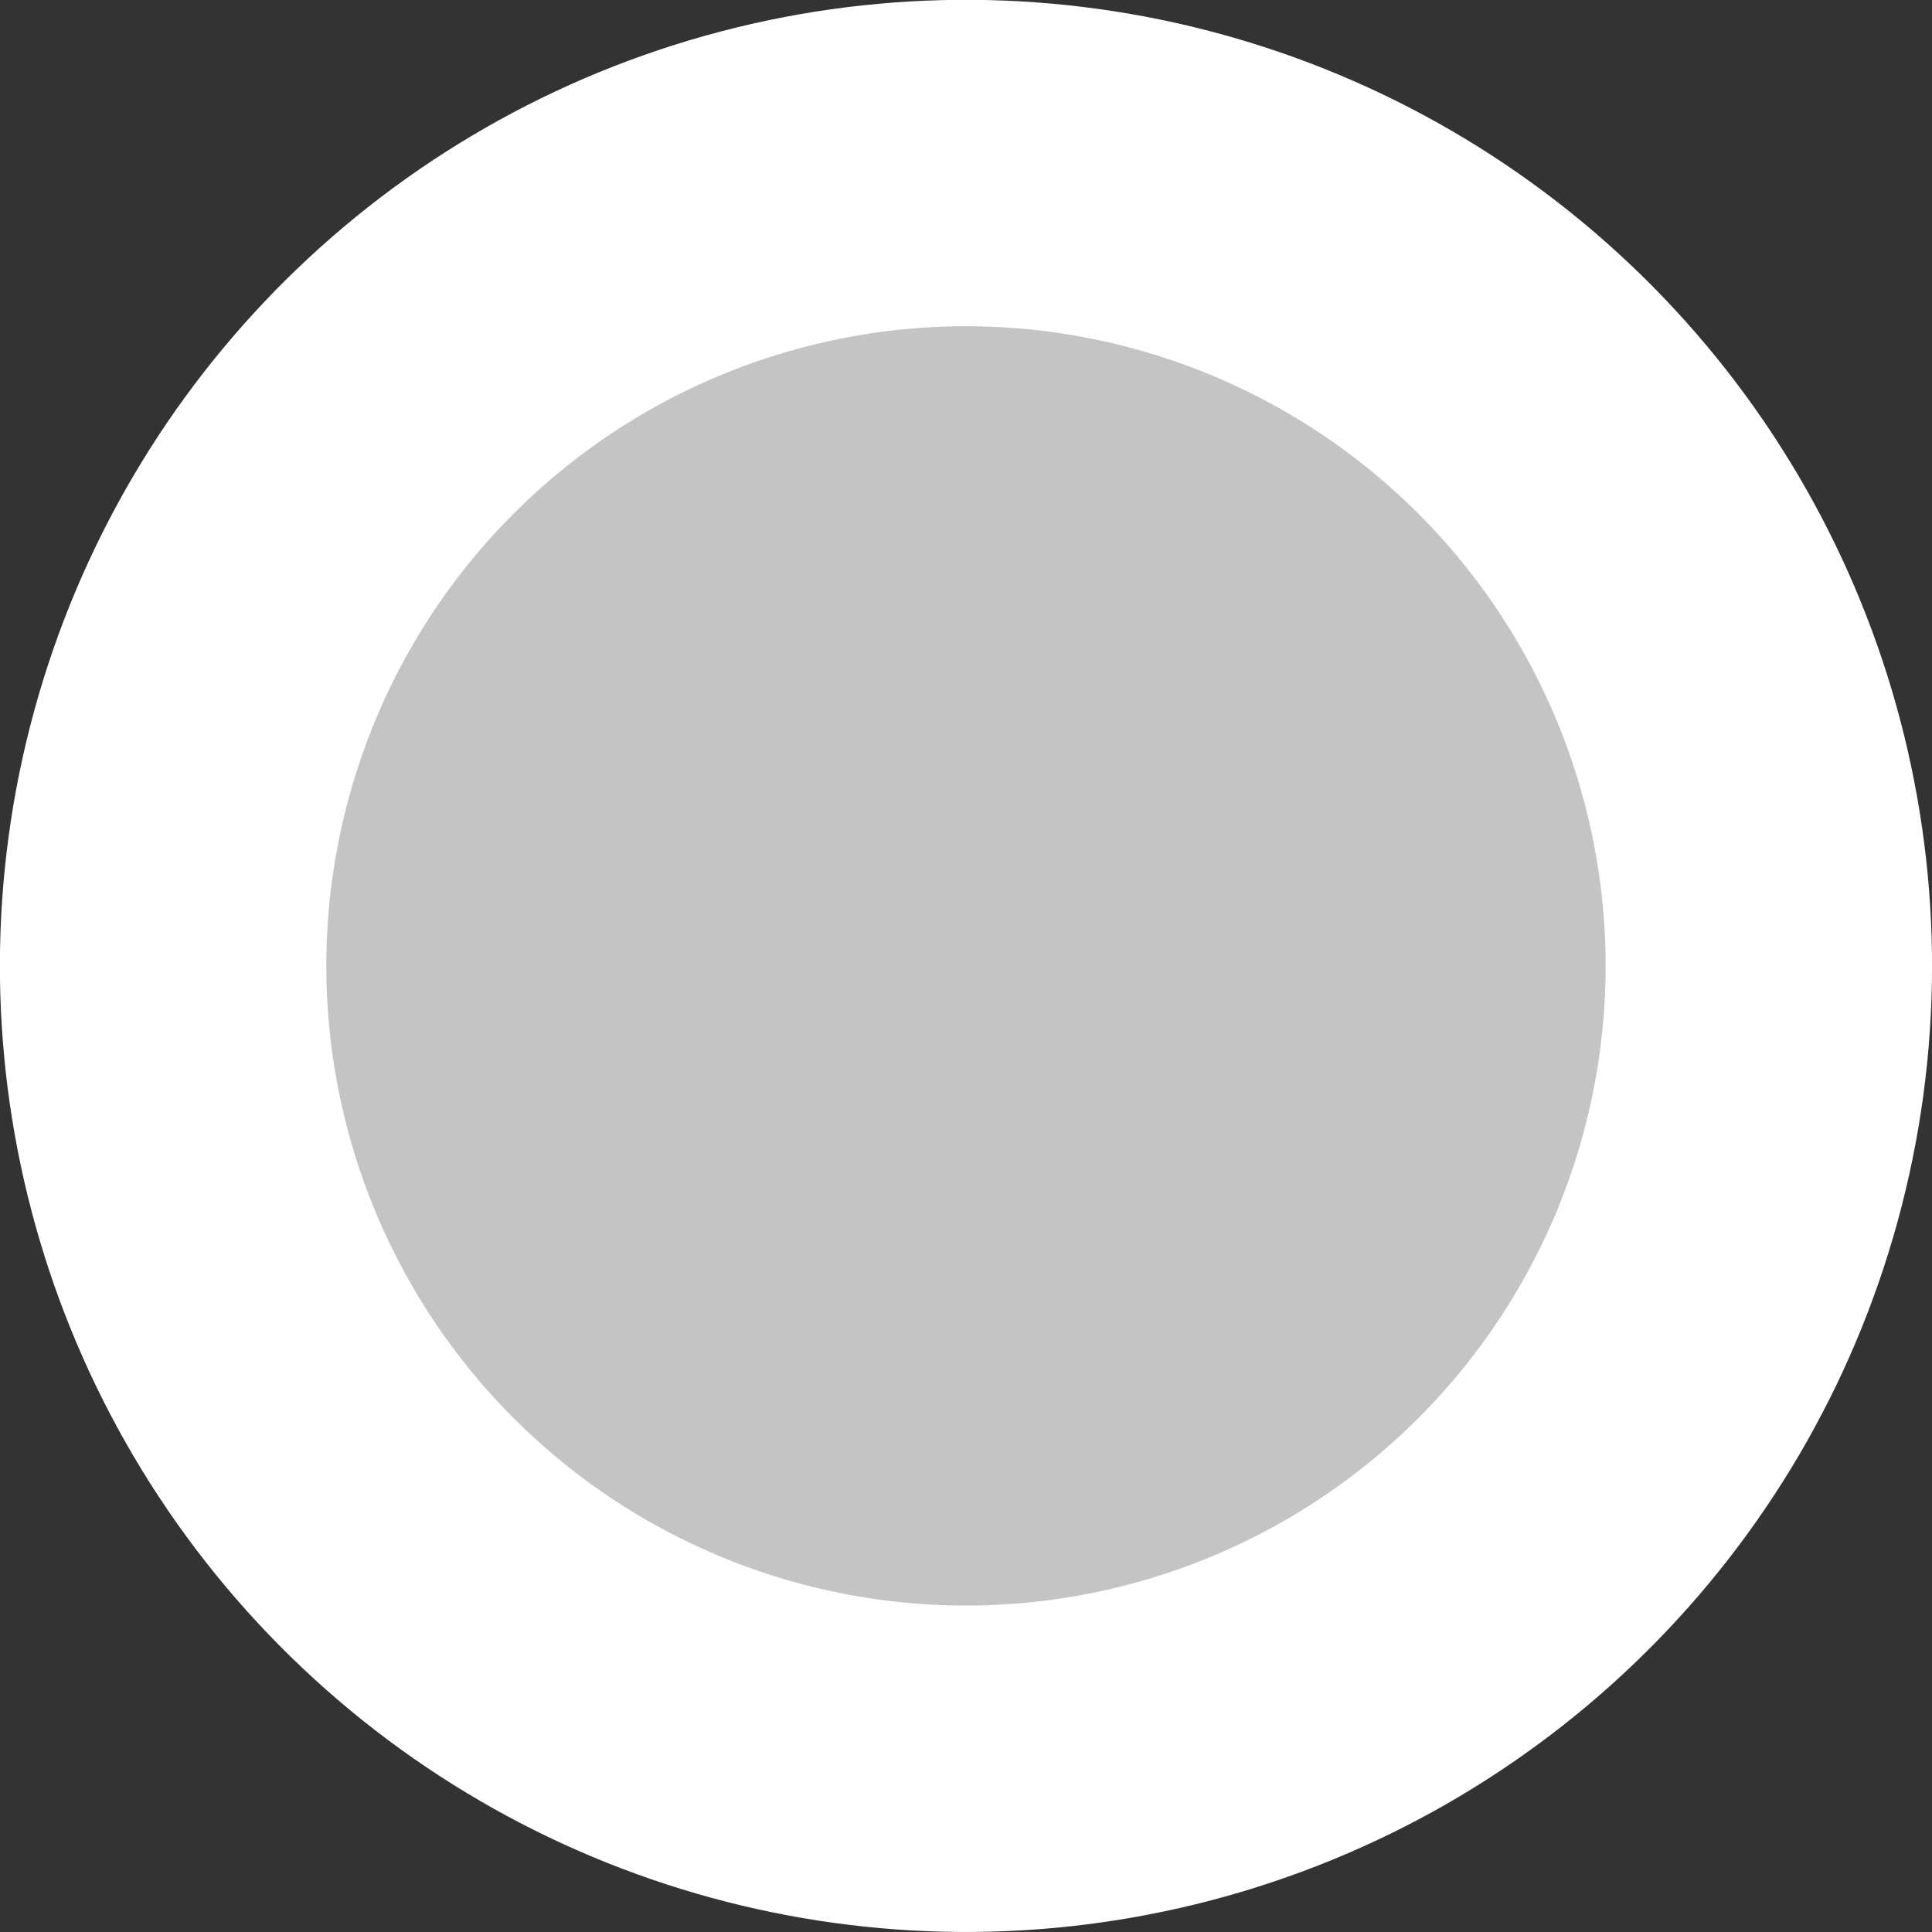 <?xml version="1.0" encoding="UTF-8"?>
<svg width="17.757" height="17.757" fill="none" version="1.1" viewBox="0 0 17.757 17.757"
    xmlns="http://www.w3.org/2000/svg" xmlns:cc="http://creativecommons.org/ns#"
    xmlns:dc="http://purl.org/dc/elements/1.1/" xmlns:rdf="http://www.w3.org/1999/02/22-rdf-syntax-ns#">
    <rect x="0" y="0" width="17.757" height="17.757" fill="#333333" stroke="none"/>
    <circle transform="rotate(255.29)" cx="-10.841" cy="6.333" r="7.379" fill="#c4c4c4" stroke="#fff"
        stroke-width="3"/>
</svg>
